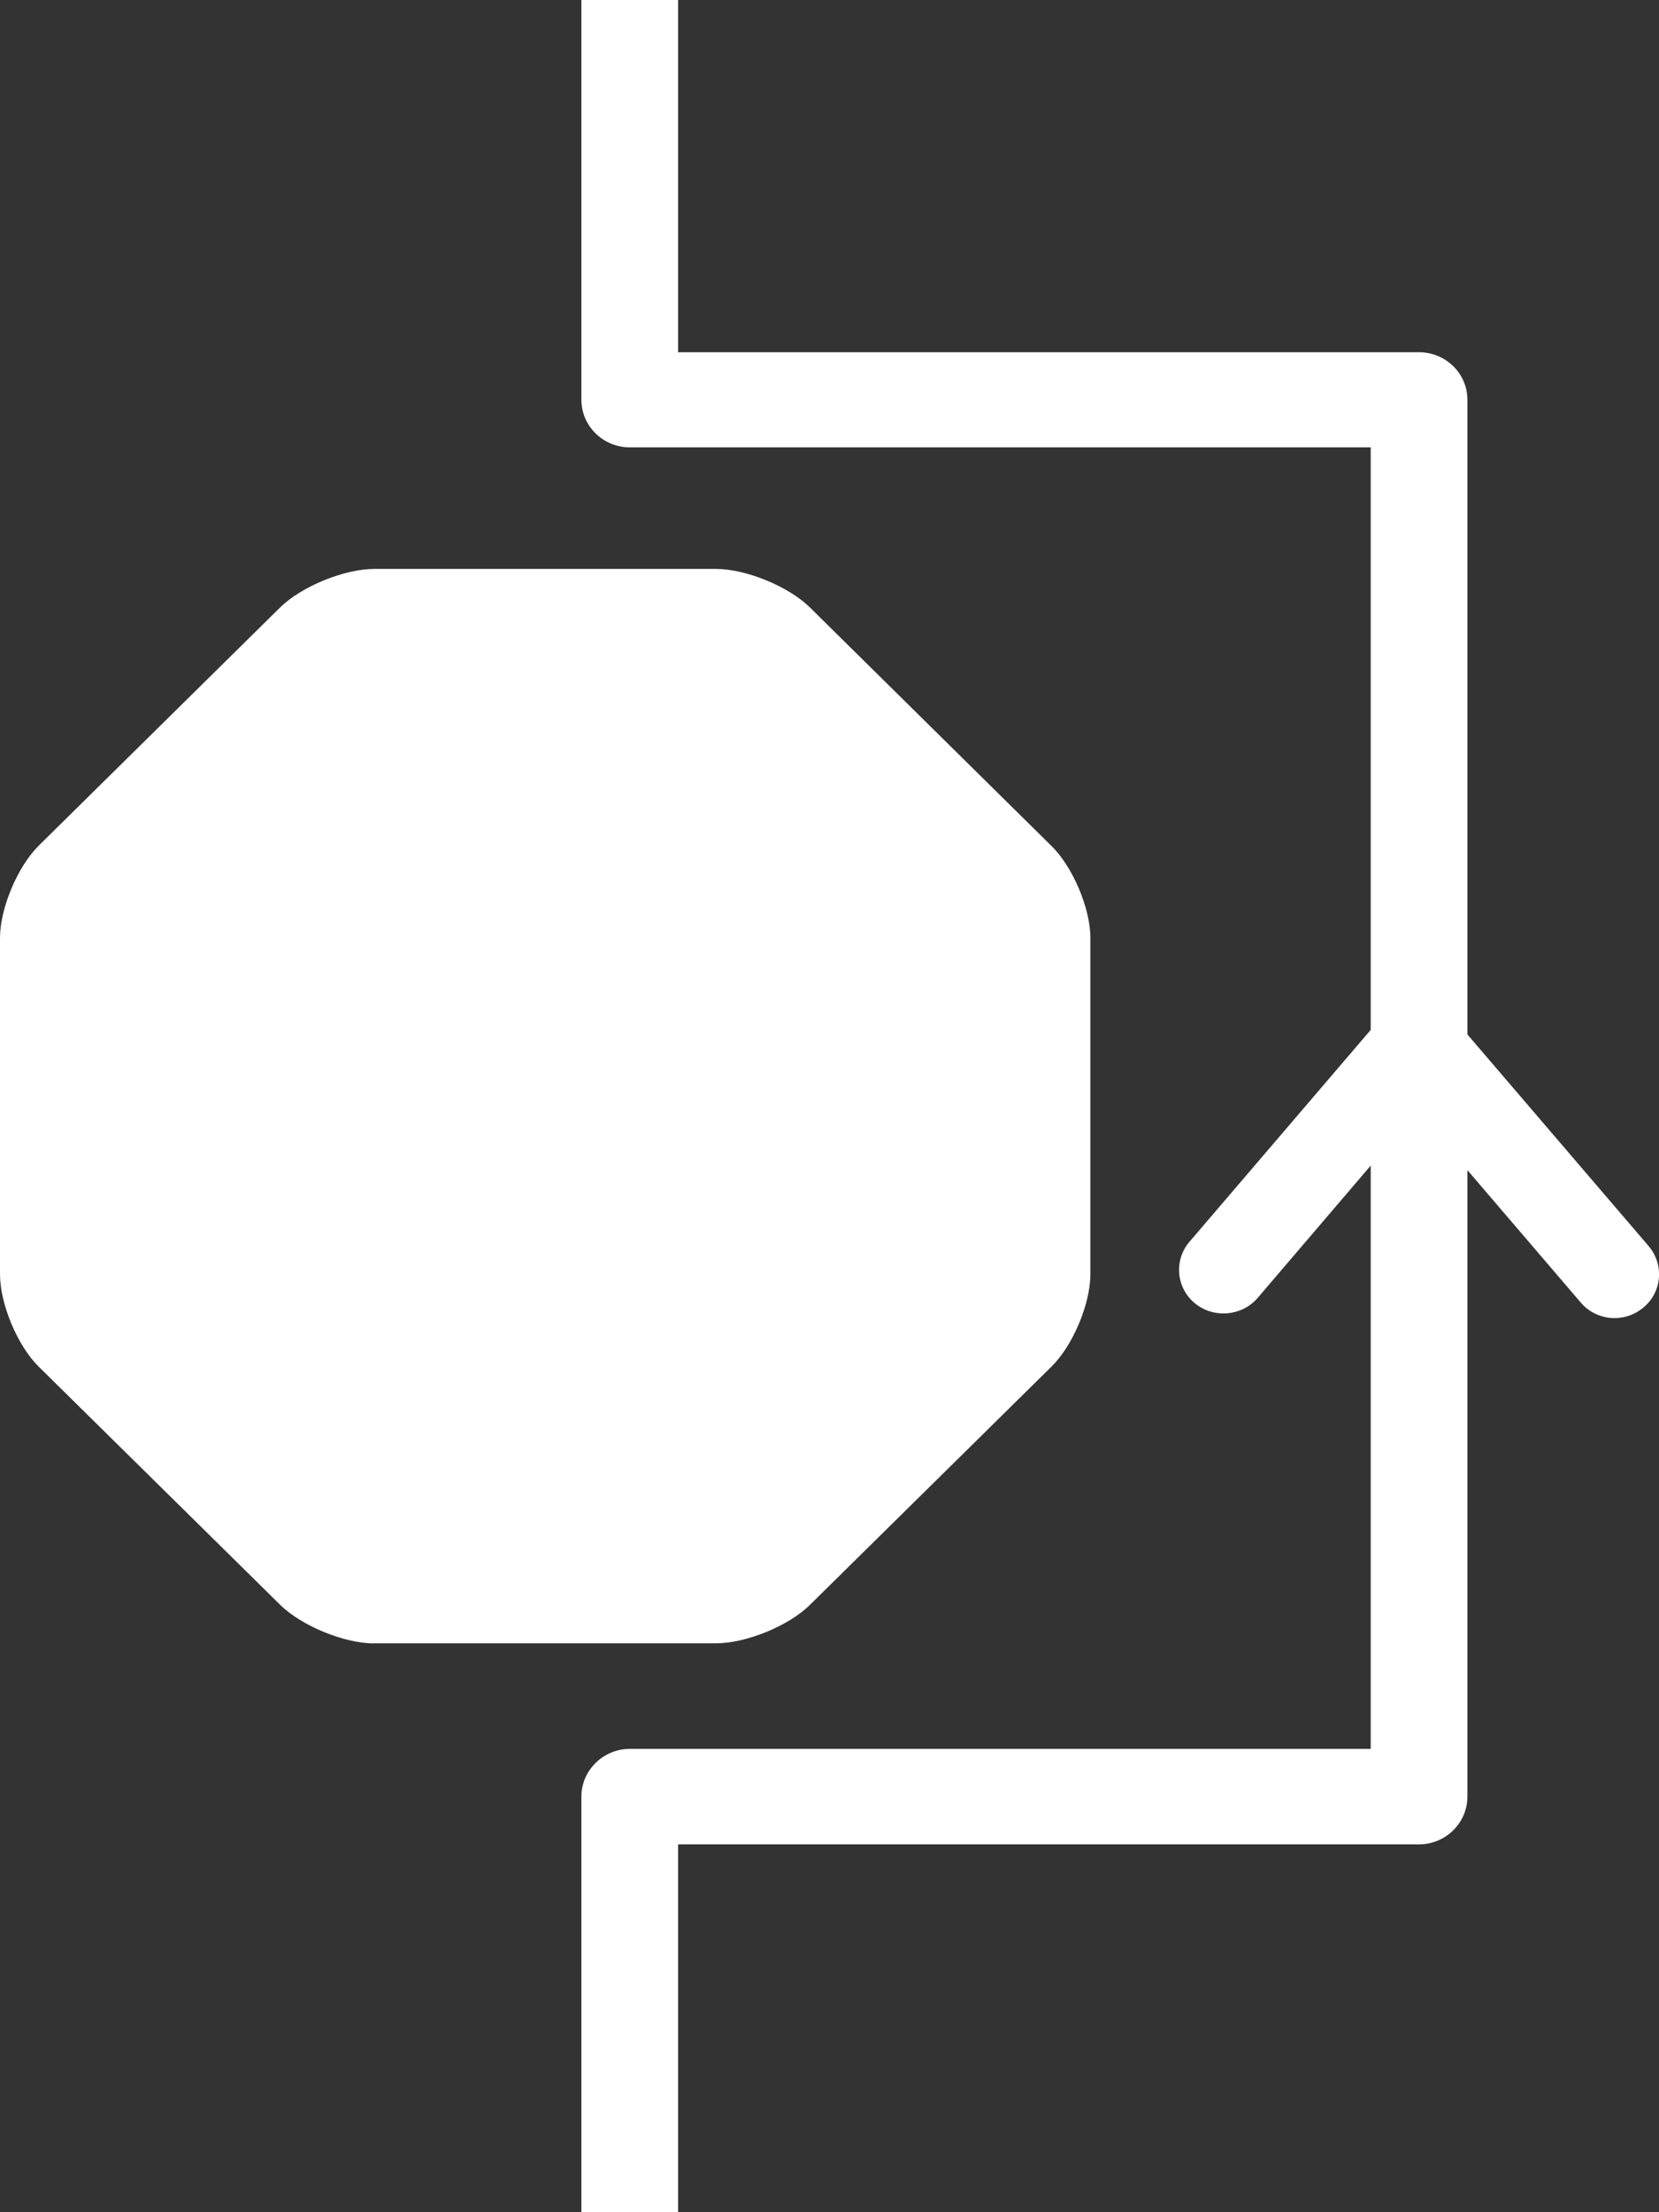 <svg version="1.2" baseProfile="tiny" viewBox="0 0 13.500 18.000" xmlns:xlink="http://www.w3.org/1999/xlink" xmlns="http://www.w3.org/2000/svg">
<rect x="0" y="0" width="13.500" height="18.000" fill="#333333" stroke="none"/>
<path style="fill:#ffffff;" d="M3.048,13.372c-0.247,0-0.593-0.142-0.768-0.314l-1.962-1.935C0.144,10.954,0,10.612,0,10.368V7.632   C0,7.39,0.144,7.048,0.318,6.878L2.28,4.942c0.175-0.171,0.521-0.313,0.768-0.313h2.775c0.248,0,0.593,0.142,0.767,0.313   l1.962,1.937C8.728,7.048,8.873,7.39,8.873,7.632v2.735c0,0.245-0.145,0.586-0.319,0.755l-1.962,1.935   c-0.174,0.173-0.52,0.314-0.767,0.314H3.048z M13.415,10.138l-1.474-1.721V3.252c0-0.213-0.177-0.386-0.394-0.386H5.518V0H4.731   v3.252c0,0.214,0.176,0.388,0.394,0.388h6.029V8.38L9.68,10.103c-0.129,0.15-0.11,0.375,0.043,0.501   c0.151,0.125,0.381,0.107,0.51-0.042l0.921-1.078v4.746H5.125c-0.217,0-0.394,0.176-0.394,0.388V18h0.787v-2.993h6.029   c0.217,0,0.394-0.175,0.394-0.389V9.521l0.922,1.077c0.071,0.084,0.174,0.127,0.275,0.127c0.083,0,0.165-0.028,0.234-0.085   C13.525,10.514,13.544,10.29,13.415,10.138z"/>
</svg>